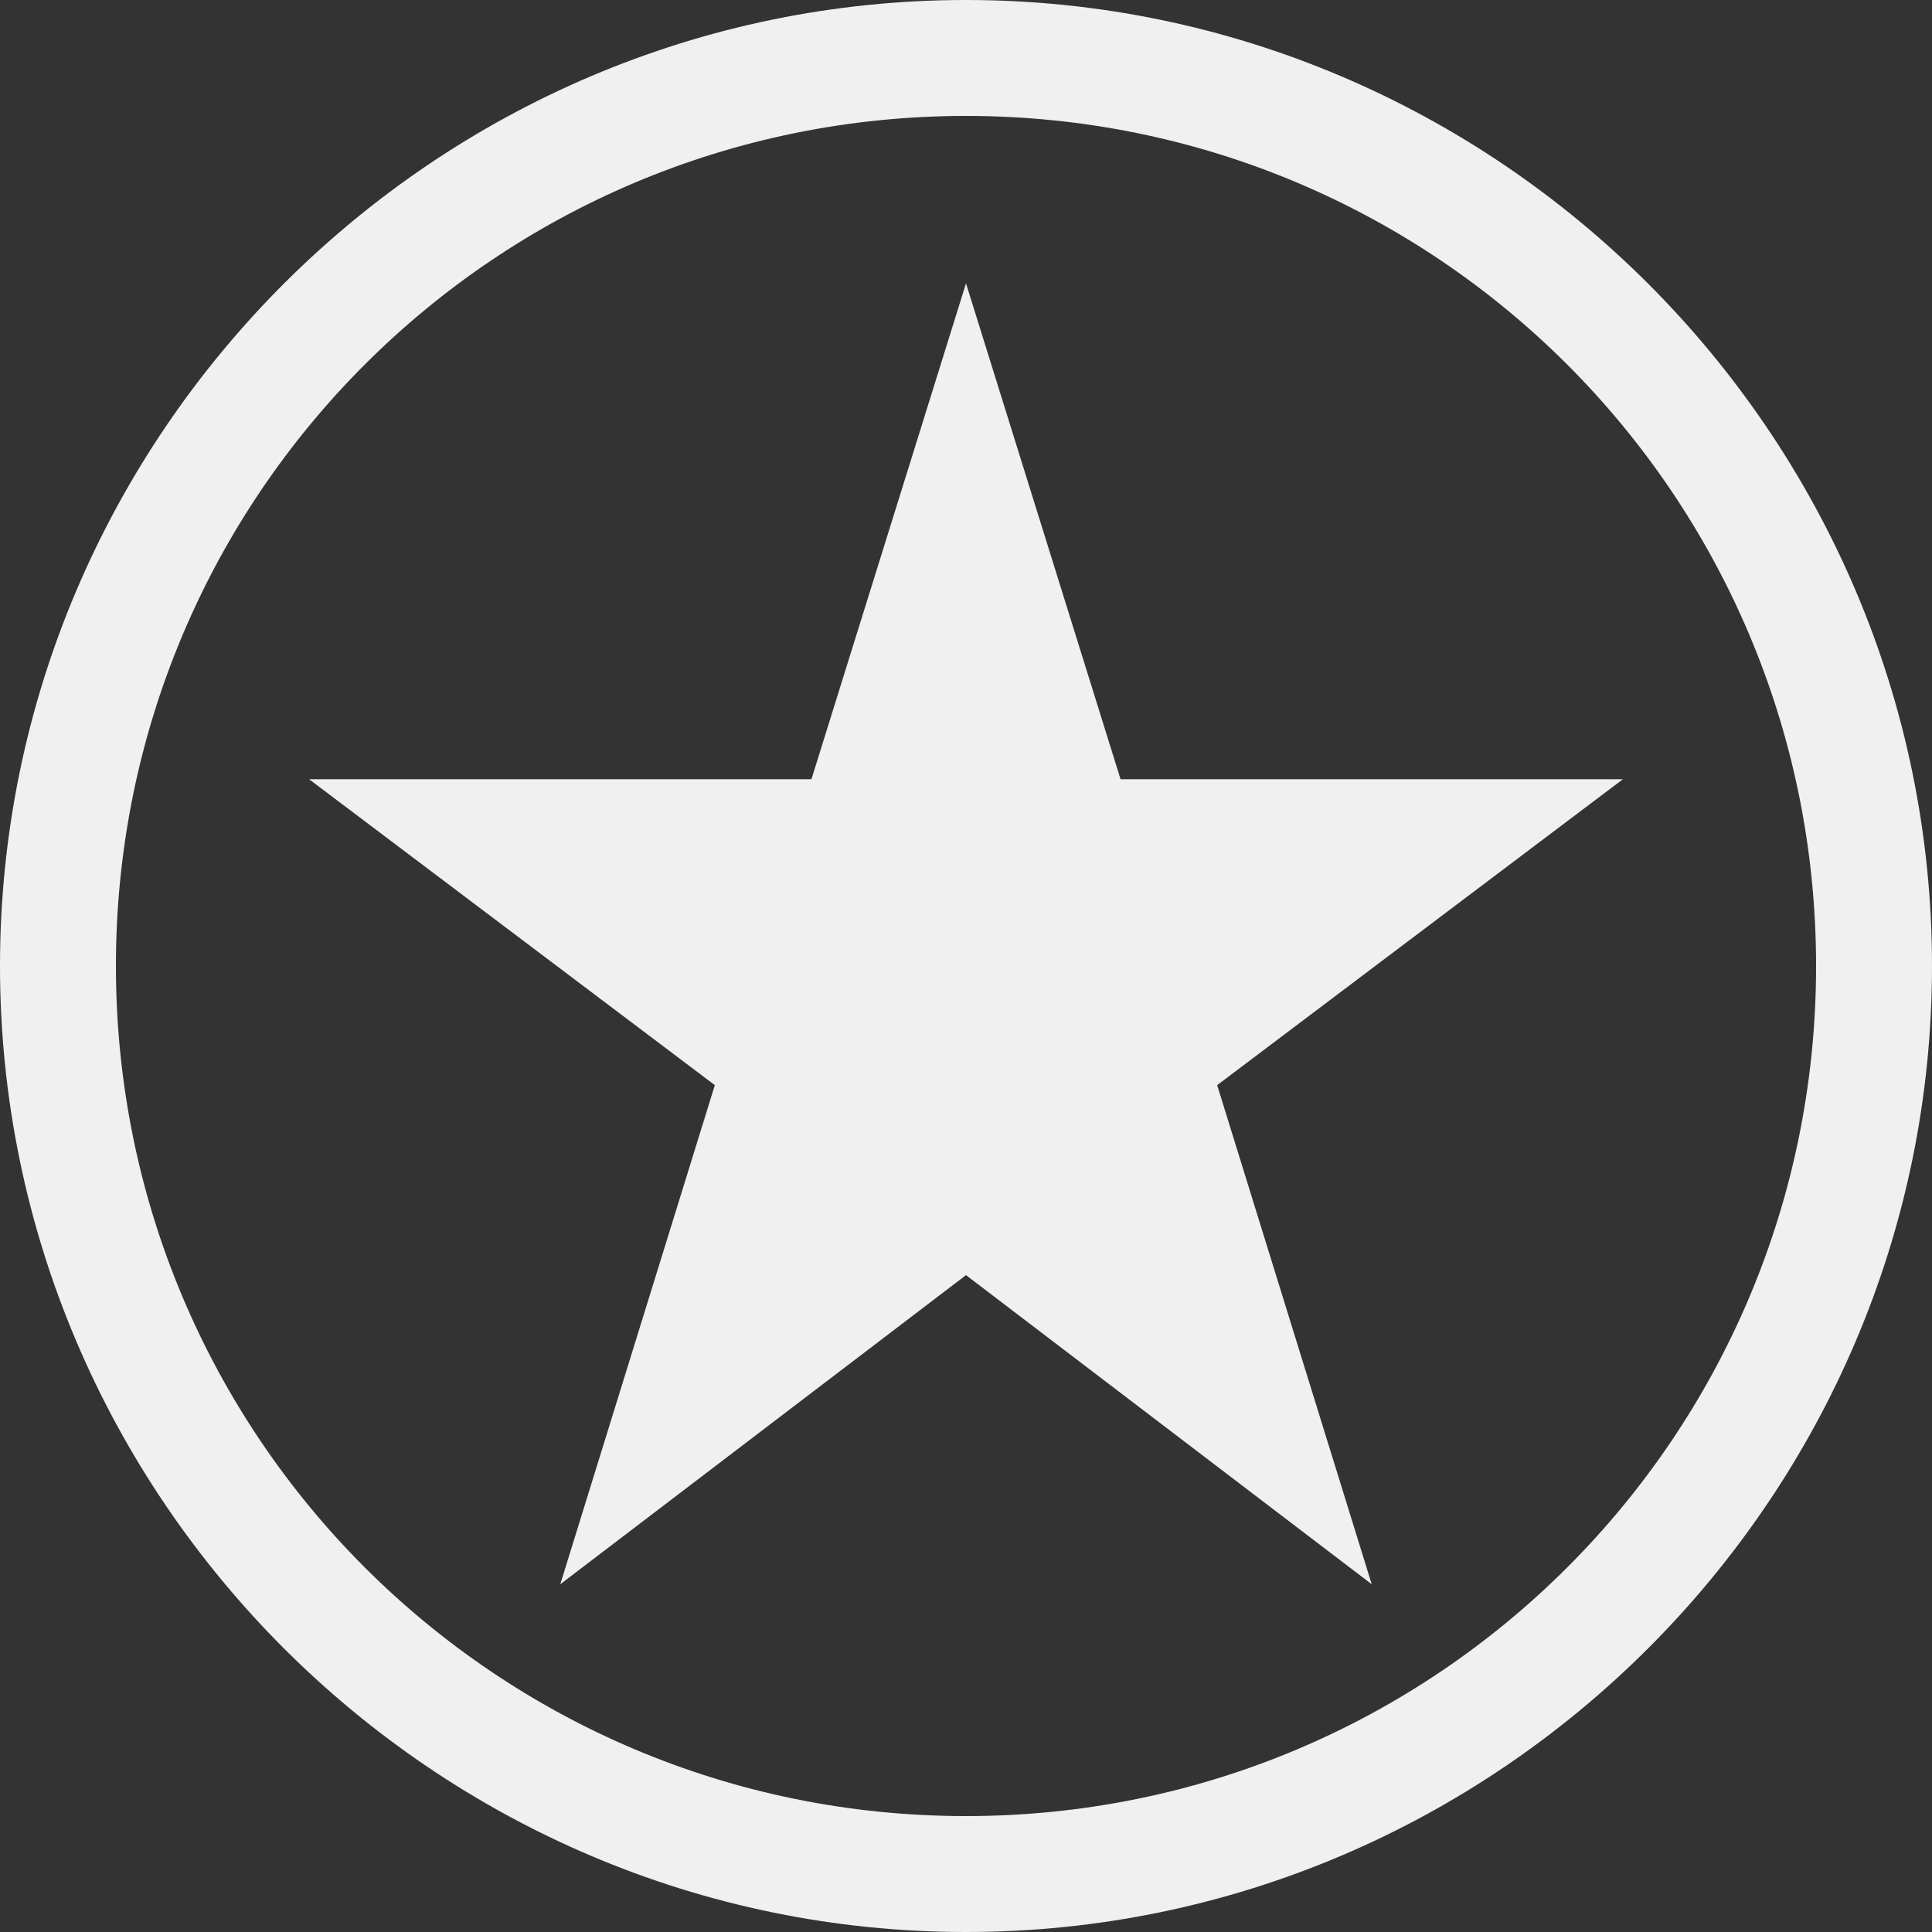 ﻿<?xml version="1.0" encoding="UTF-8" standalone="no"?>
<!DOCTYPE svg PUBLIC "-//W3C//DTD SVG 20010904//EN" "http://www.w3.org/TR/2001/REC-SVG-20010904/DTD/svg10.dtd">
<svg version="1.1" xmlns="http://www.w3.org/2000/svg" d1p1:xlink="http://www.w3.org/1999/xlink" viewBox="0 0 60 60" xmlns:d1p1="xmlns">
  <rect x="0" y="0" width="60" height="60" fill="#333333" stroke="none"/>
  <path stroke="none" fill="#f0f0f0" d="M 30.000,8.800 C 31.600,13.933 33.200,19.067 34.800,24.200 40.000,24.200 45.200,24.200 50.400,24.200 46.200,27.367 42.000,30.533 37.800,33.700 39.400,38.867 41.000,44.033 42.600,49.200 38.400,46.000 34.200,42.800 30.000,39.600 25.800,42.800 21.600,46.000 17.400,49.200 19.000,44.033 20.600,38.867 22.200,33.700 18.000,30.533 13.800,27.367 9.600,24.200 14.800,24.200 20.000,24.200 25.200,24.200 26.800,19.067 28.400,13.933 30.000,8.800 Z " />
  <path stroke="none" fill="#f0f0f0" d="M 30.000,3.600 C 15.400,3.600 3.600,15.400 3.600,30.000 3.600,44.600 15.400,56.400 30.000,56.400 44.600,56.400 56.400,44.600 56.400,30.000 56.400,15.400 44.600,3.600 30.000,3.600 30.000,3.600 30.000,3.600 30.000,3.600 Z M 30.000,60.000 C 13.500,60.000 0.000,46.500 0.000,30.000 0.000,13.500 13.500,0.000 30.000,0.000 46.500,0.000 60.000,13.500 60.000,30.000 60.000,46.500 46.500,60.000 30.000,60.000 30.000,60.000 30.000,60.000 30.000,60.000 Z " />
</svg>